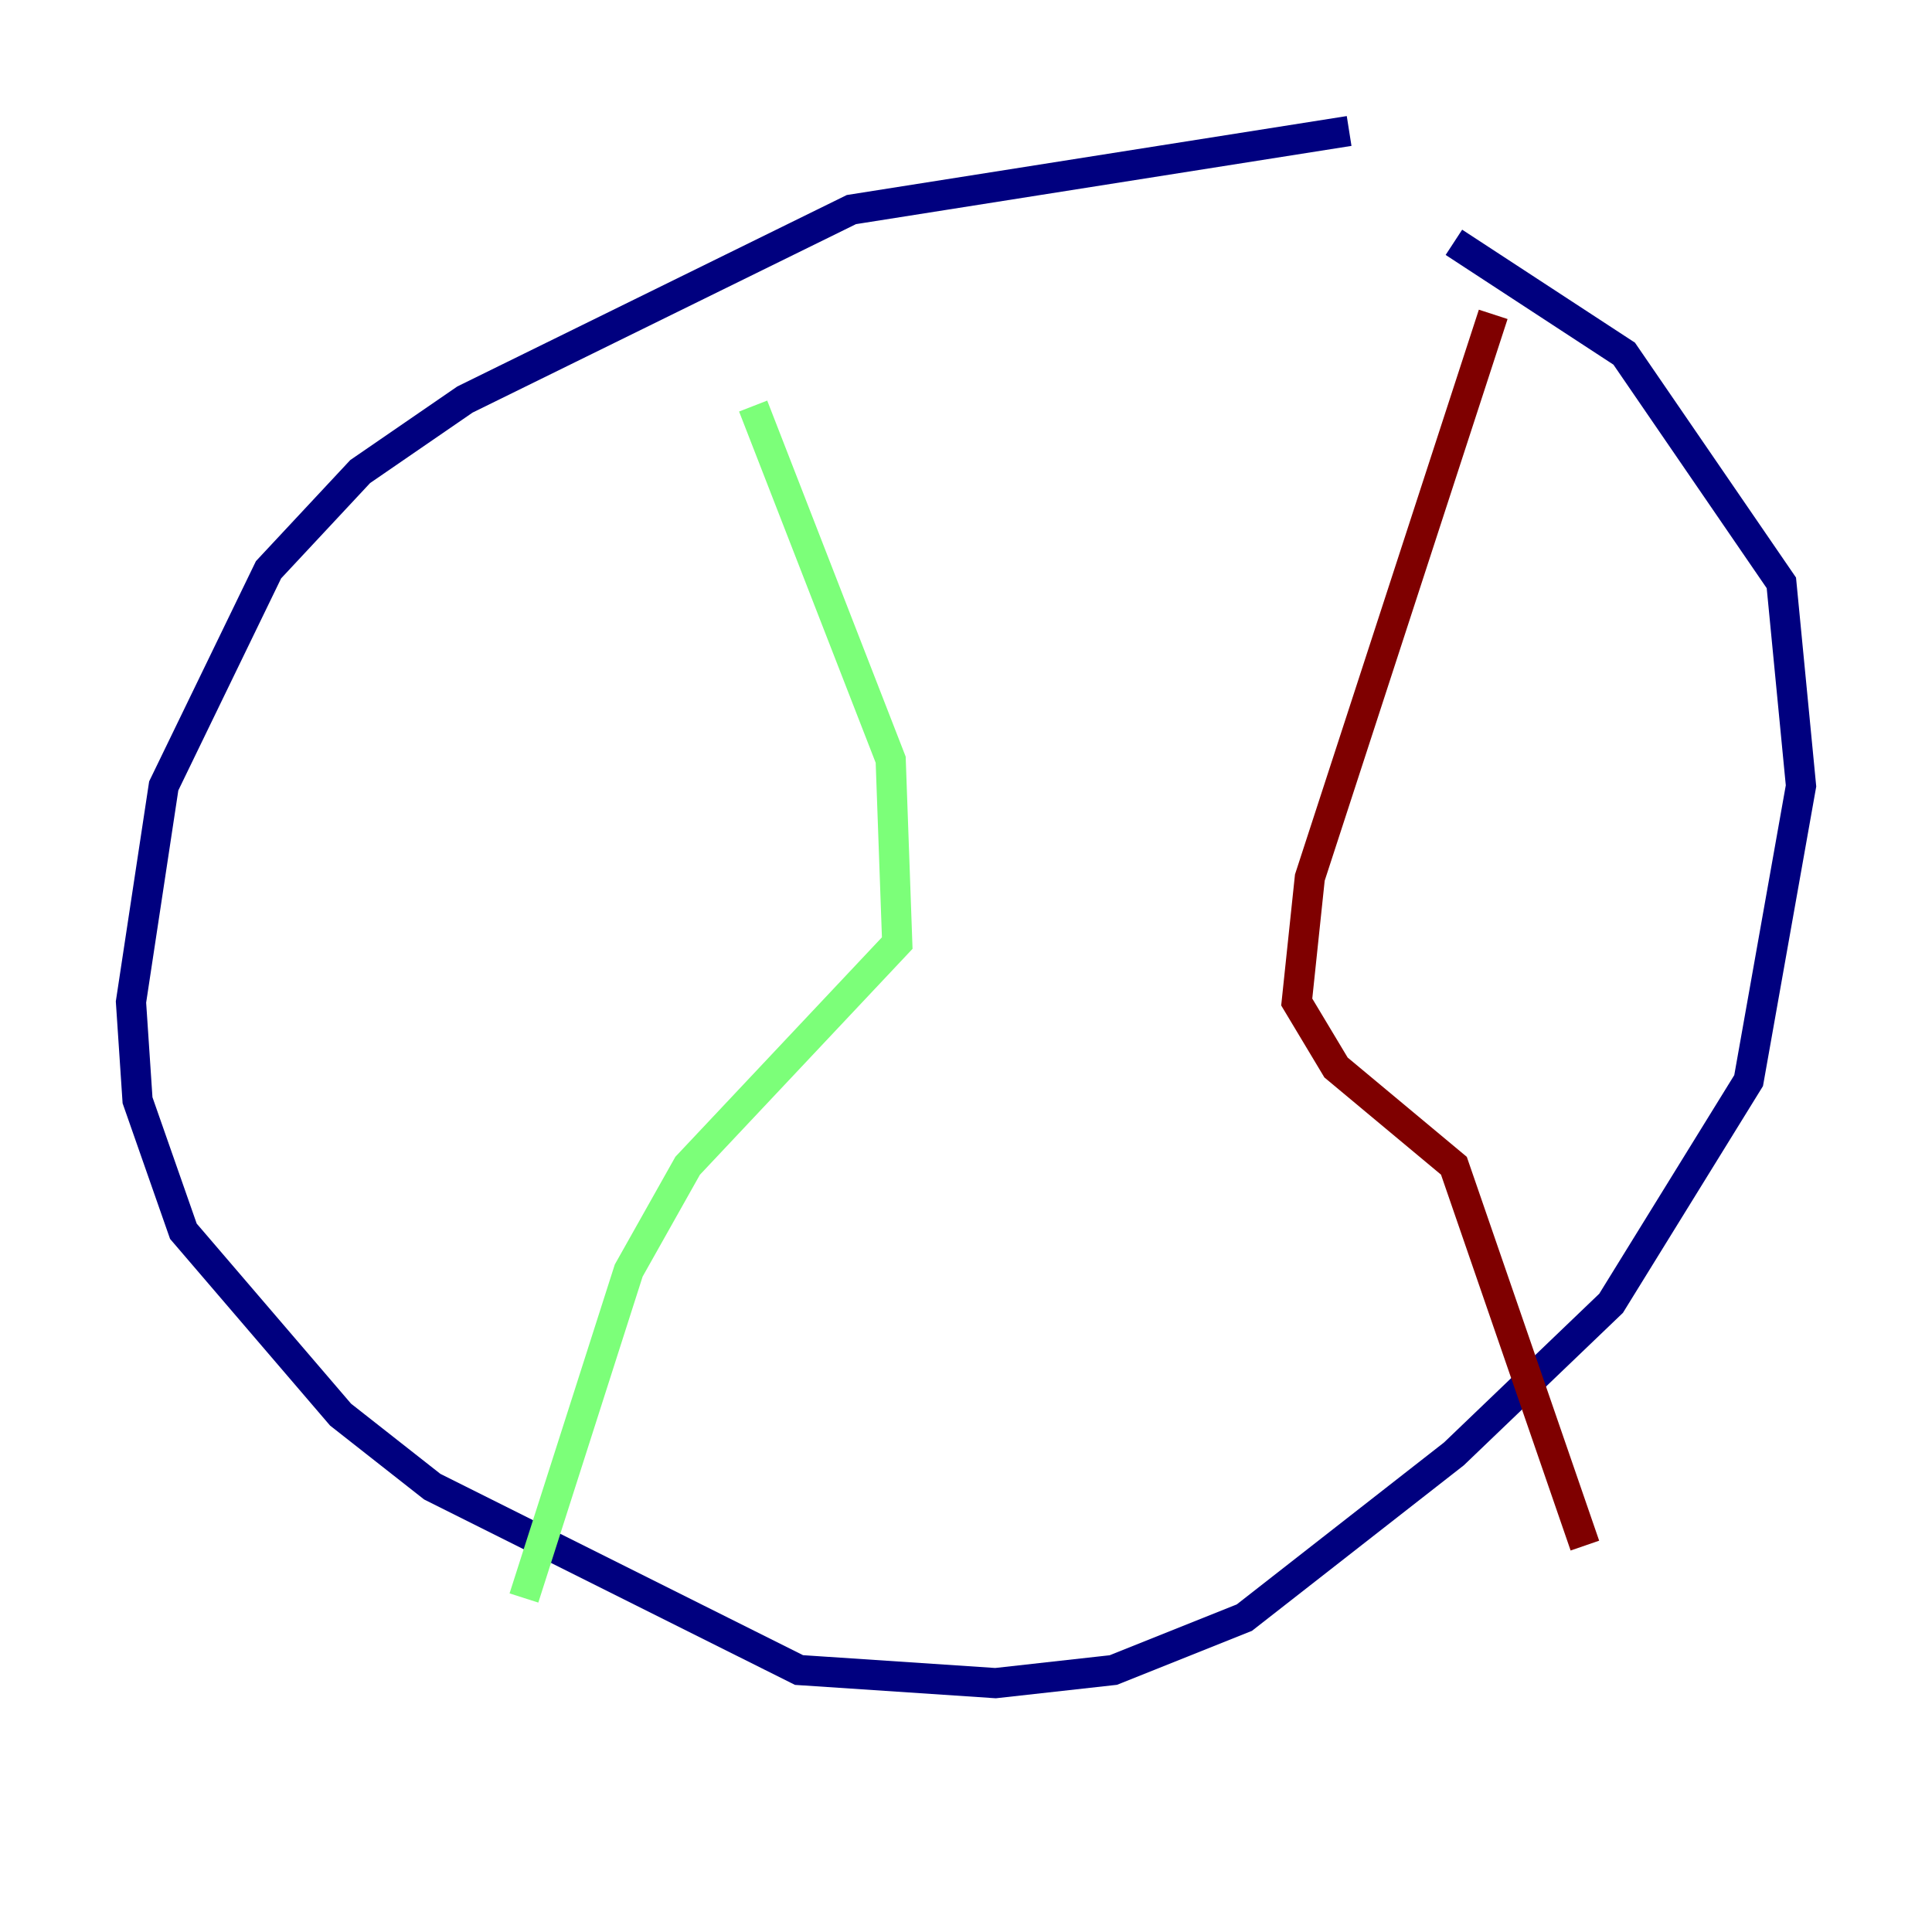 <?xml version="1.0" encoding="utf-8" ?>
<svg baseProfile="tiny" height="128" version="1.2" viewBox="0,0,128,128" width="128" xmlns="http://www.w3.org/2000/svg" xmlns:ev="http://www.w3.org/2001/xml-events" xmlns:xlink="http://www.w3.org/1999/xlink"><defs /><polyline fill="none" points="89.383,8.678 56.407,13.885 30.807,26.468 23.864,31.241 17.79,37.749 10.848,52.068 8.678,66.386 9.112,72.895 12.149,81.573 22.563,93.722 28.637,98.495 52.936,110.644 65.953,111.512 73.763,110.644 82.441,107.173 96.325,96.325 106.739,86.346 115.851,71.593 119.322,52.068 118.02,38.617 107.607,23.43 96.325,16.054" stroke="#00007f" stroke-width="2" /><polyline fill="none" points="49.898,26.902 59.01,50.332 59.444,62.481 45.559,77.234 41.654,84.176 34.712,105.871" stroke="#7cff79" stroke-width="2" /><polyline fill="none" points="98.929,20.827 86.78,58.142 85.912,66.386 88.515,70.725 96.325,77.234 105.003,102.4" stroke="#7f0000" stroke-width="2" /></svg>